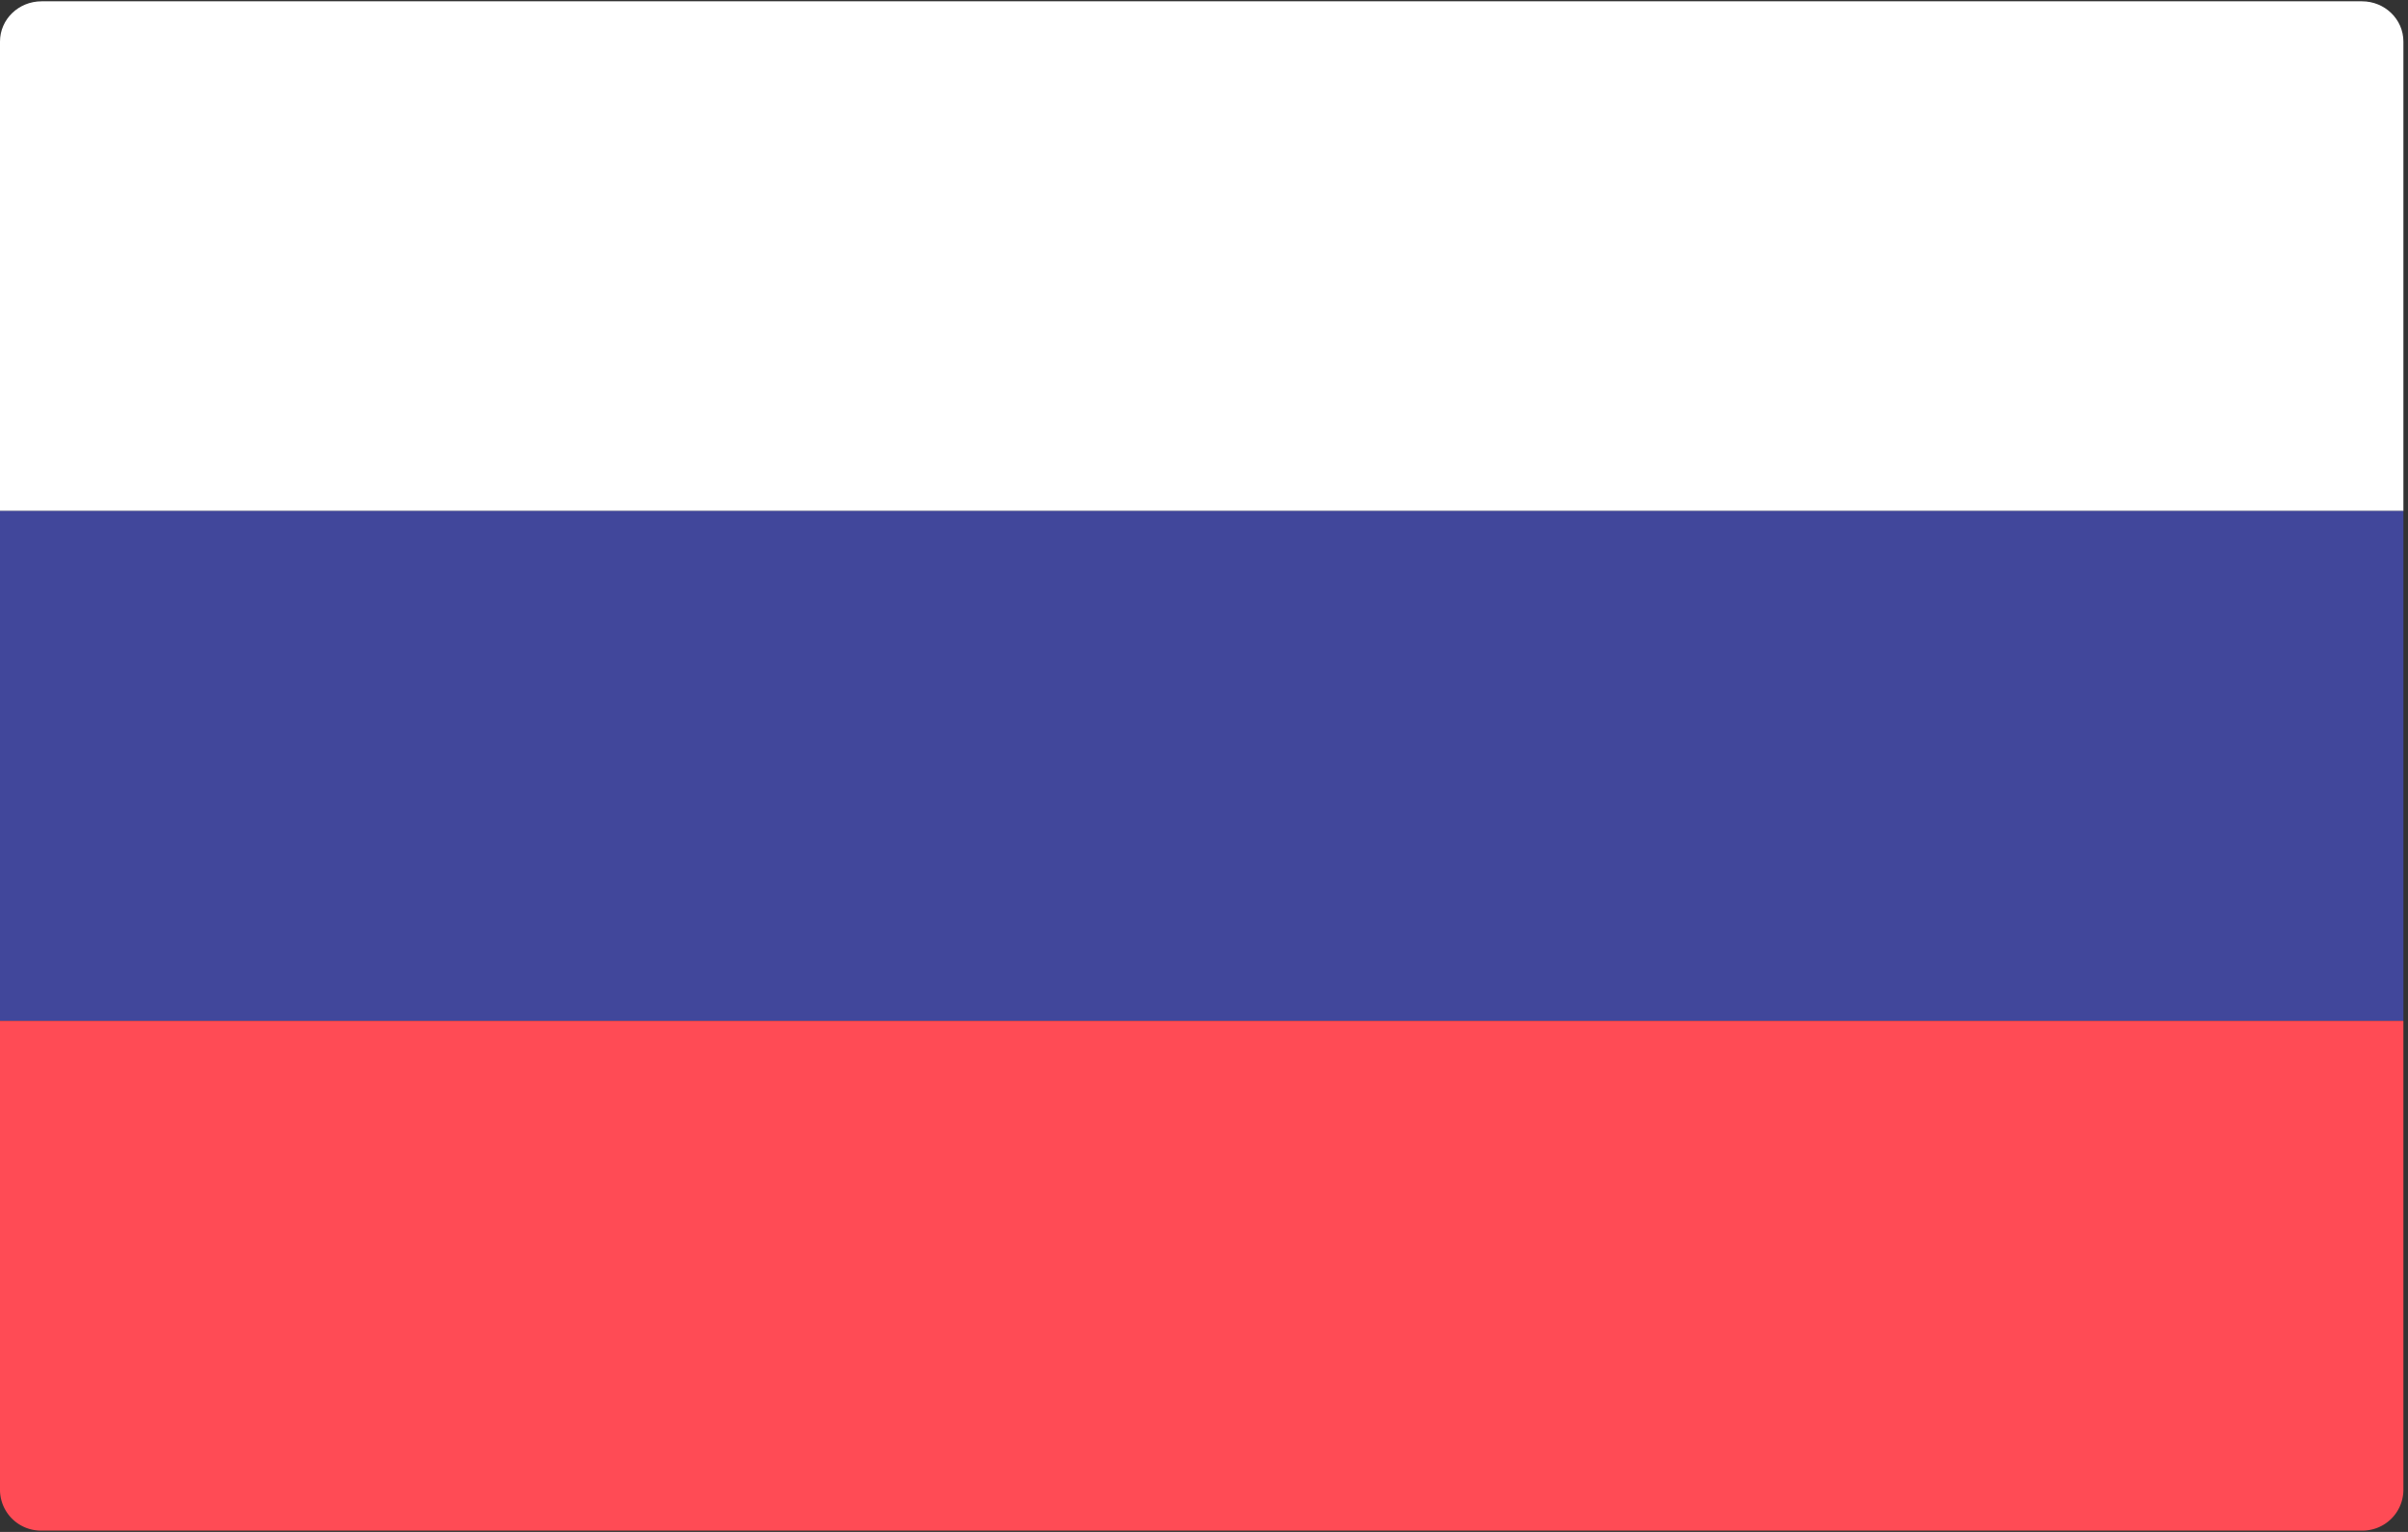 <svg width="11" height="7" xmlns="http://www.w3.org/2000/svg"><rect width="100%" height="100%" fill="#333333" stroke="none"/><g fill="none" fill-rule="evenodd"><path d="M10.979 2.335H0V.19C0 .088.085.006.19.006h10.6c.104 0 .189.082.189.184v2.145z" fill="#FFF"/><path d="M10.79 6.994H.19A.187.187 0 010 6.81V4.665h10.979V6.81a.187.187 0 01-.19.184z" fill="#FF4B55"/><path fill="#41479B" d="M0 2.335h10.979v2.329H0z"/></g></svg>